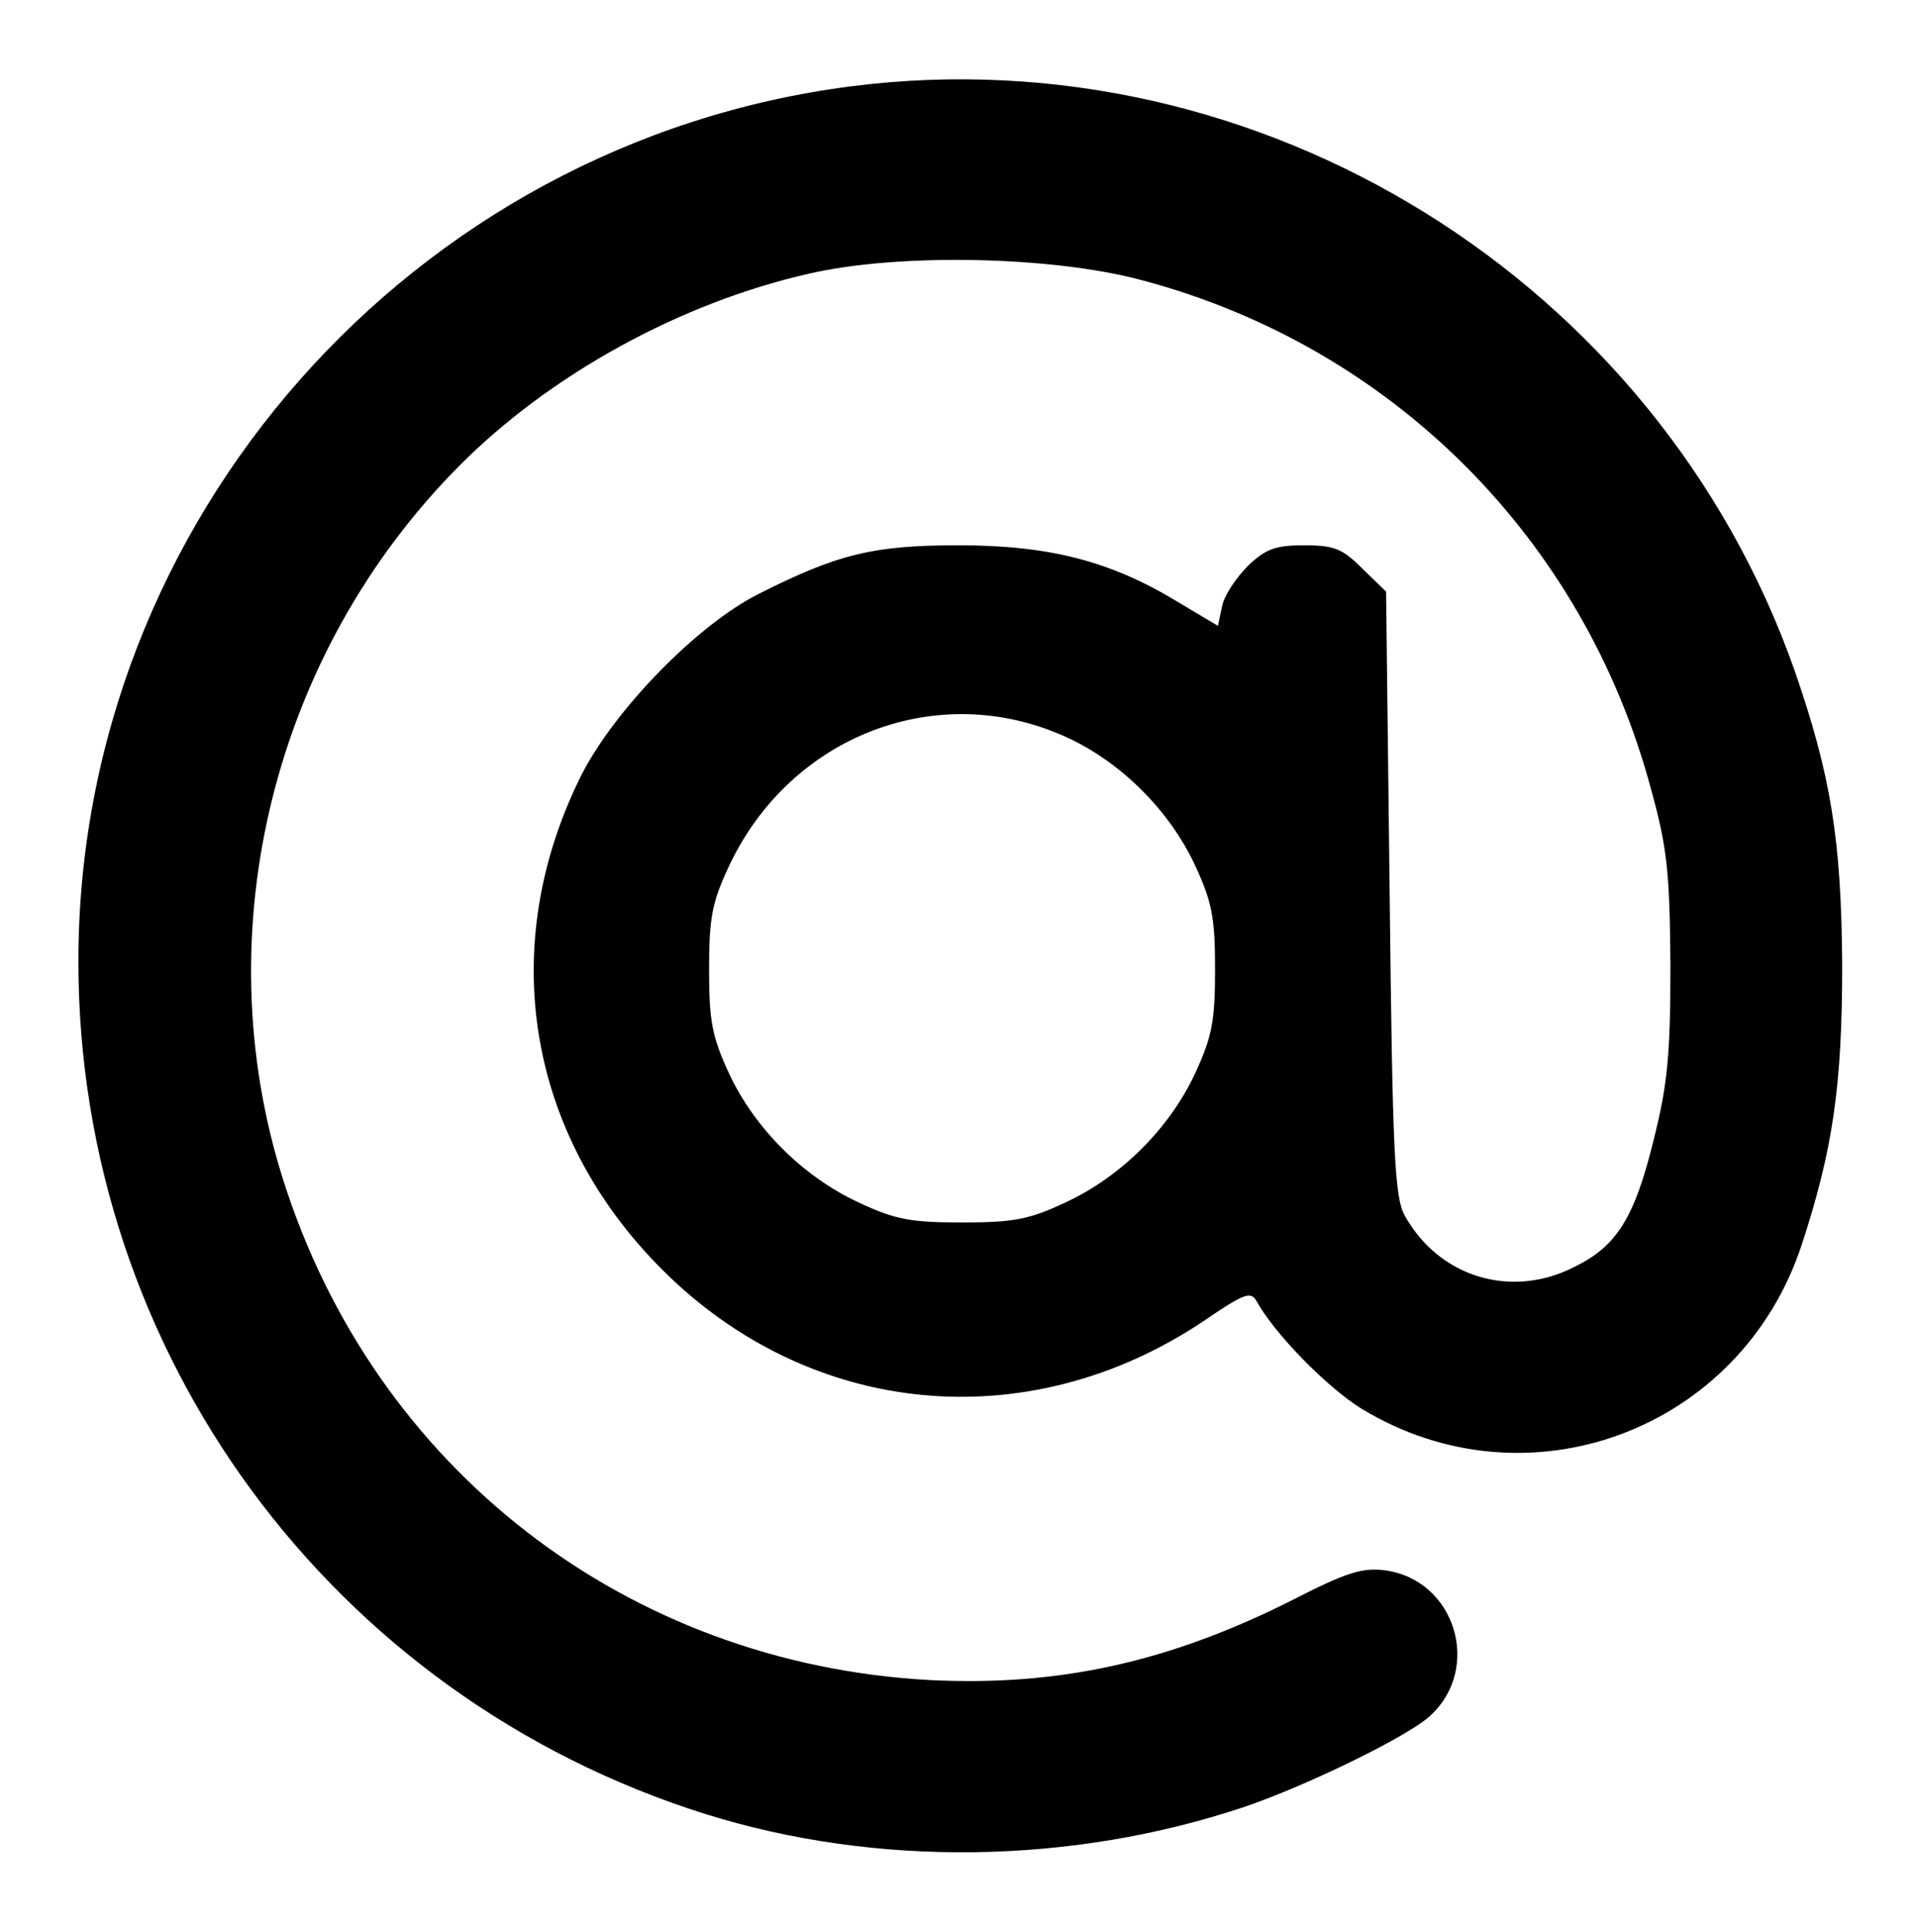 <?xml version="1.0" standalone="no"?>
<!DOCTYPE svg PUBLIC "-//W3C//DTD SVG 20010904//EN"
 "http://www.w3.org/TR/2001/REC-SVG-20010904/DTD/svg10.dtd">
<svg version="1.0" xmlns="http://www.w3.org/2000/svg"
 width="269pt" height="271pt" viewBox="0 0 269 271"
 preserveAspectRatio="xMidYMid meet">

<g transform="translate(0,271) scale(0.1,-0.1)"
fill="#000000" stroke="none">
<path d="M1195 2589 c-617 -79 -1085 -609 -1085 -1228 0 -549 355 -1031 880
-1196 240 -75 514 -71 756 10 88 30 230 99 261 128 73 67 35 191 -64 204 -31
4 -54 -3 -128 -41 -174 -88 -330 -122 -510 -113 -426 23 -780 297 -908 703
-110 348 -13 738 247 1000 127 128 310 229 491 270 125 29 340 25 467 -9 351
-93 621 -363 715 -715 23 -83 26 -118 27 -247 0 -124 -4 -166 -23 -242 -27
-111 -52 -151 -111 -180 -89 -46 -191 -15 -239 72 -14 26 -17 85 -21 452 l-5
423 -33 32 c-28 28 -39 33 -82 33 -40 0 -54 -5 -79 -29 -16 -16 -33 -41 -36
-56 l-6 -28 -57 34 c-94 57 -180 79 -307 79 -119 0 -169 -12 -280 -68 -86 -43
-202 -162 -249 -254 -120 -240 -77 -504 113 -694 208 -208 513 -237 759 -73
57 39 67 43 75 29 26 -47 99 -121 147 -151 233 -142 532 -31 618 229 44 134
57 224 57 392 -1 177 -16 268 -67 415 -193 547 -750 892 -1323 819z m301 -913
c77 -35 145 -103 181 -180 24 -52 28 -74 28 -146 0 -72 -4 -94 -28 -146 -36
-77 -104 -145 -182 -181 -51 -24 -73 -28 -145 -28 -72 0 -94 4 -145 28 -78 36
-146 104 -182 181 -24 52 -28 74 -28 146 0 72 4 94 28 145 86 183 293 263 473
181z"/>
</g>
</svg>
